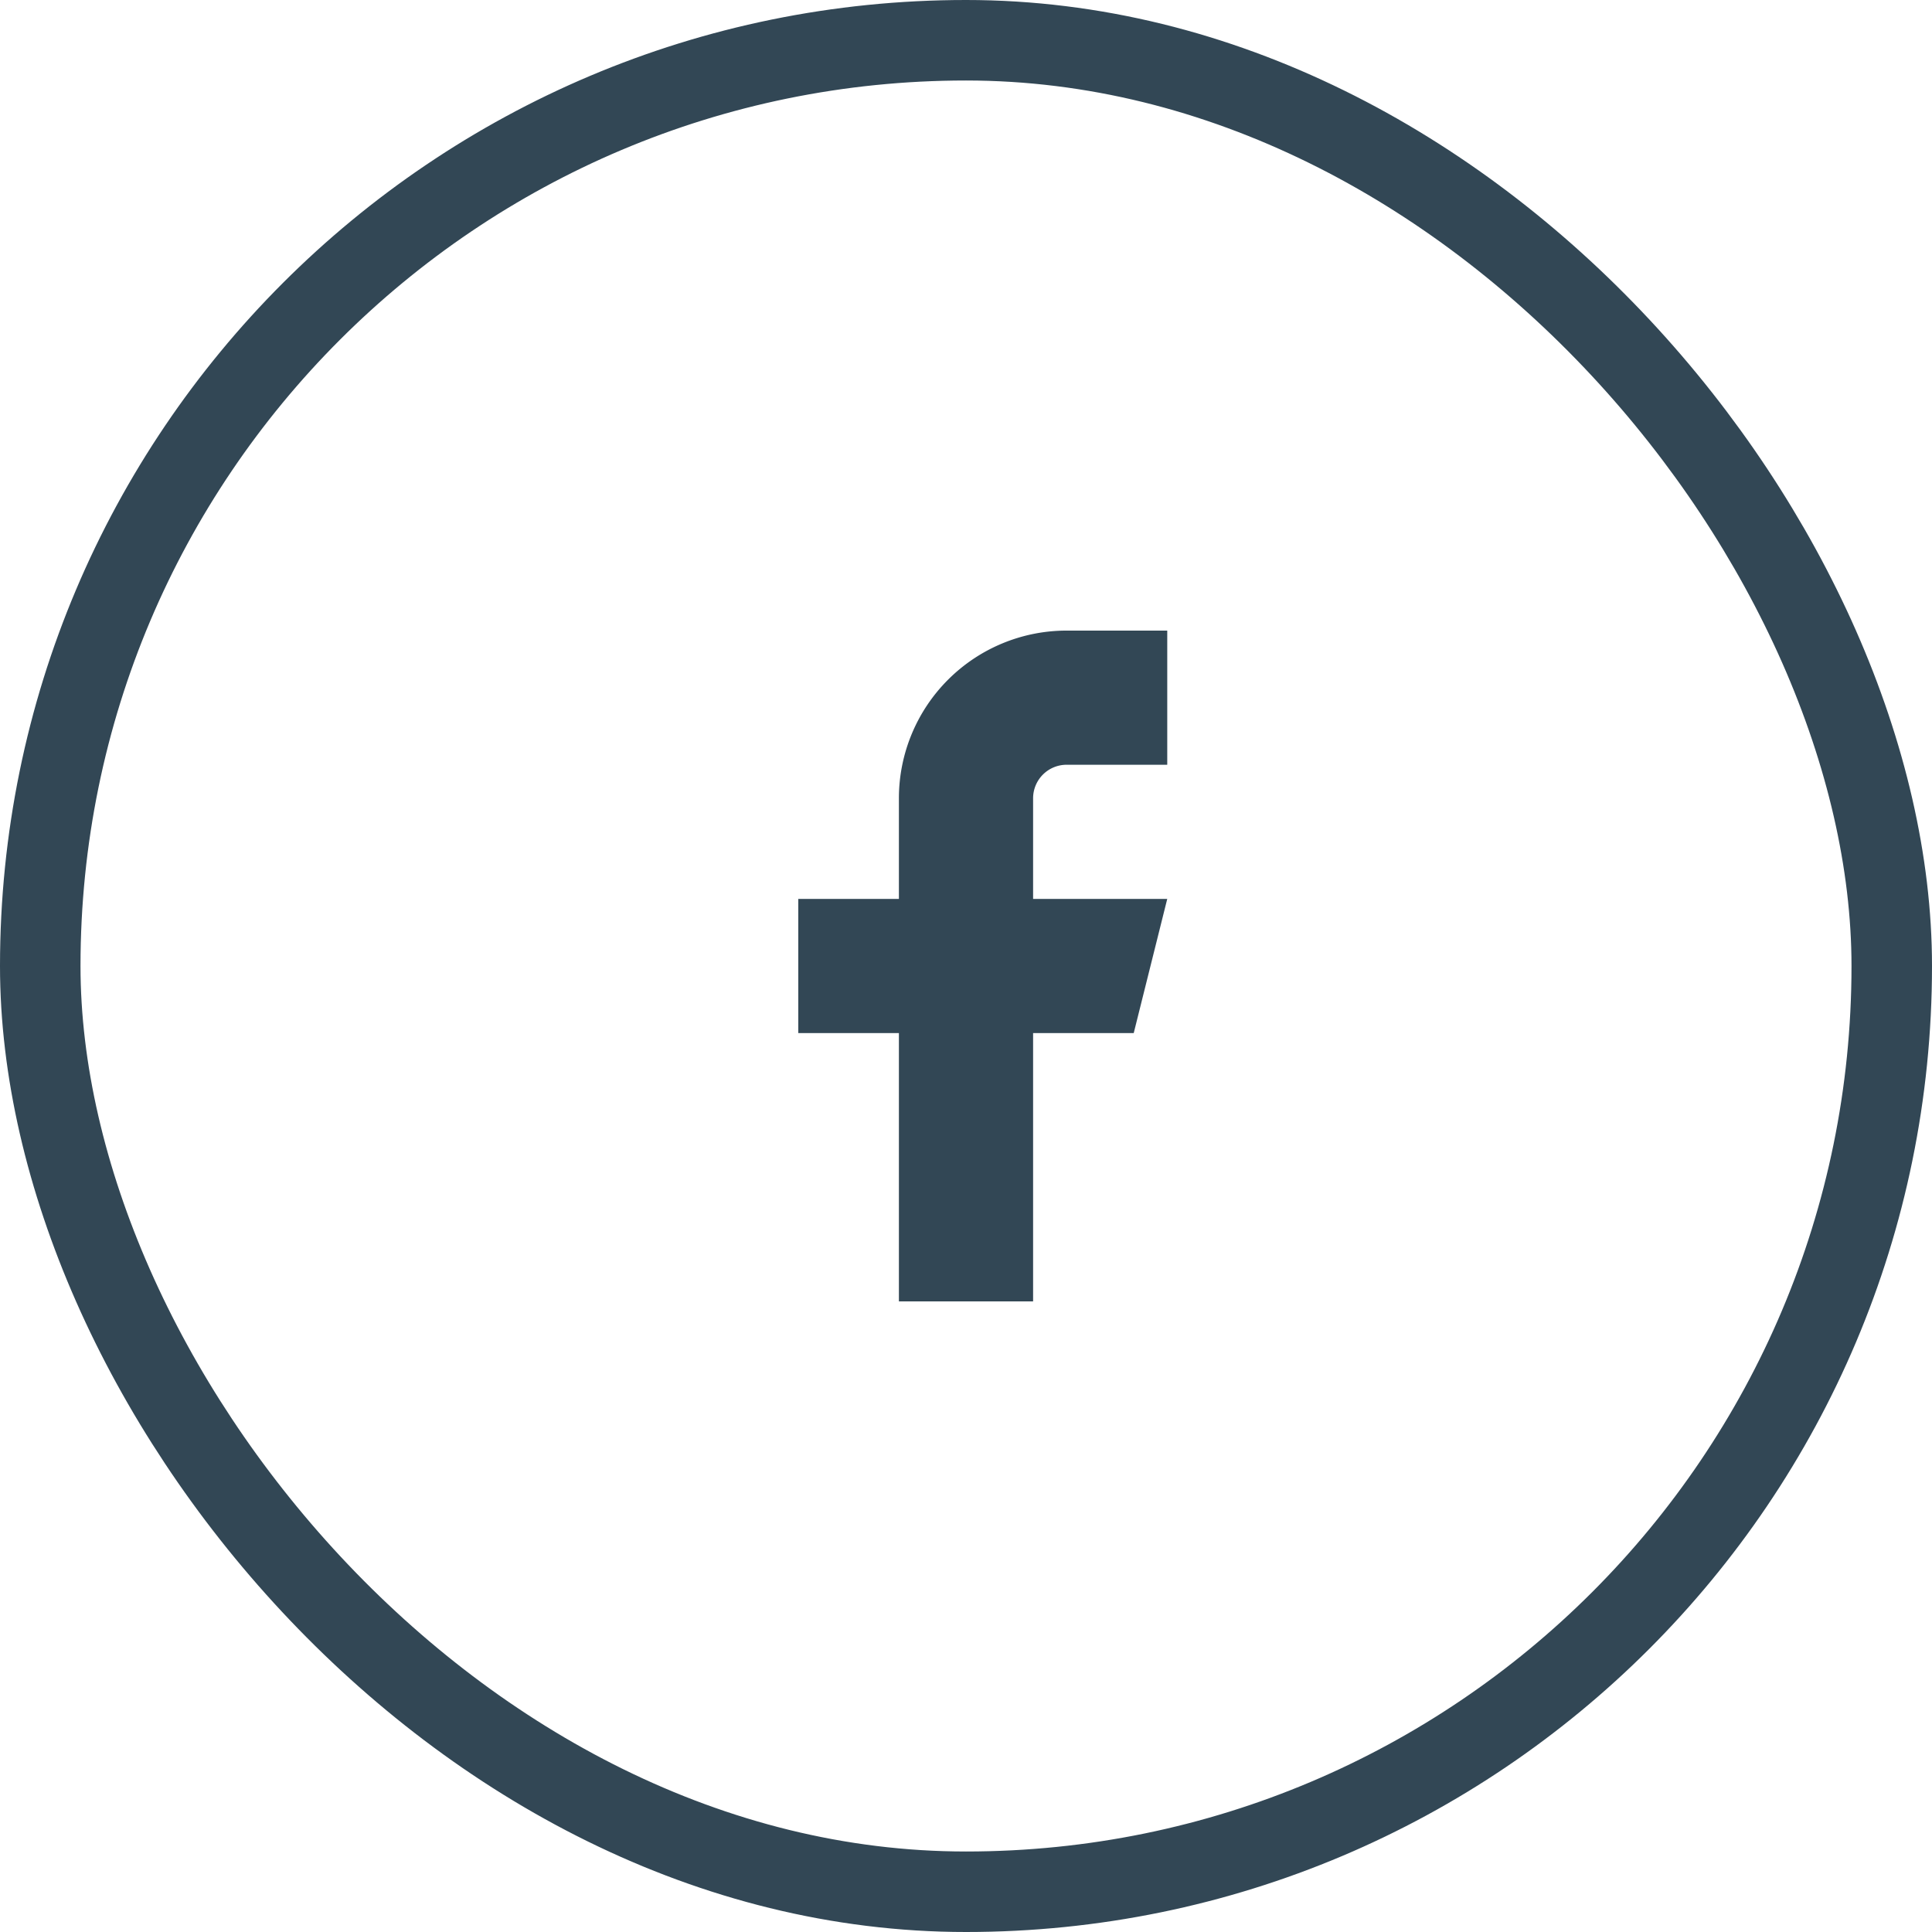<svg height="48" viewBox="0 0 48 48" width="48" xmlns="http://www.w3.org/2000/svg"><g fill="none" stroke="#324755" stroke-width="2"><rect height="48" rx="24" stroke="none" width="48"/><rect fill="none" height="46" rx="23" width="46" x="1" y="1"/></g><path d="m15 1.667h-2.5a4.167 4.167 0 0 0 -4.167 4.166v2.5h-2.5v3.334h2.5v6.666h3.334v-6.666h2.5l.833-3.334h-3.333v-2.5a.833.833 0 0 1 .833-.833h2.5z" fill="#324755" transform="translate(14 14)"/></svg>